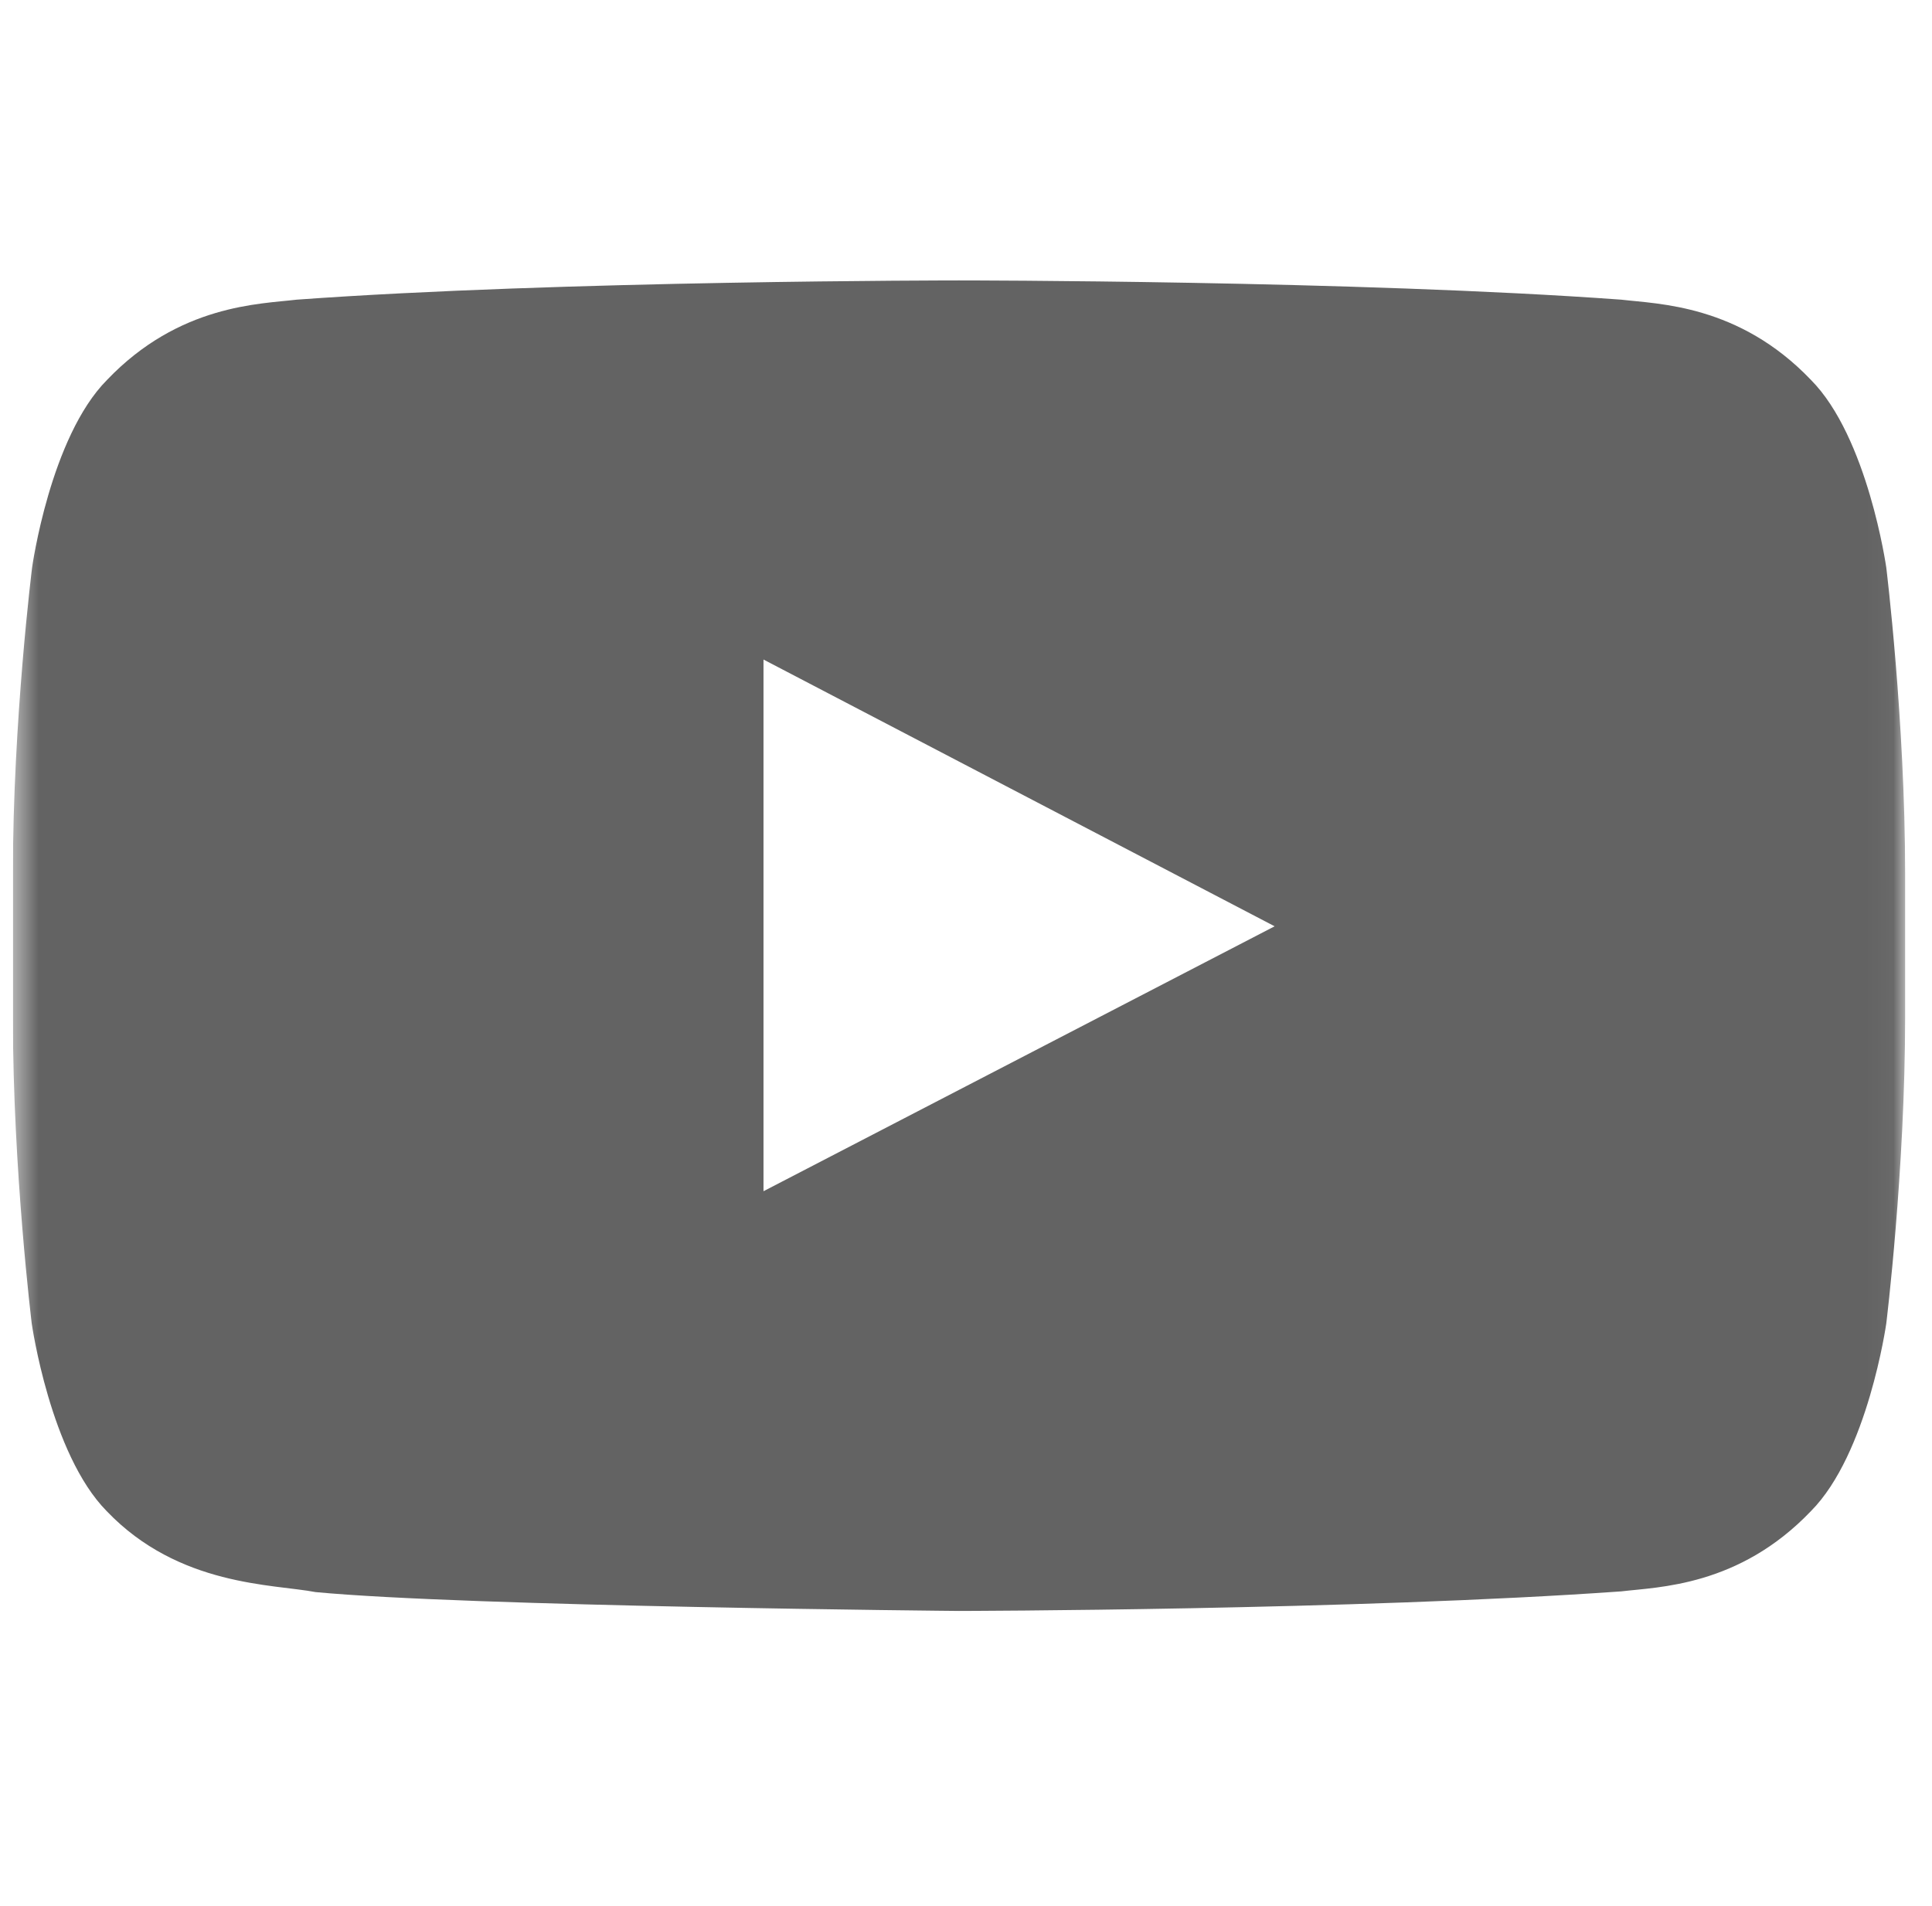 <svg width="75" height="74" viewBox="0 0 75 74" fill="none" xmlns="http://www.w3.org/2000/svg">
<g clip-path="url(#clip0_128_102)">
<mask id="mask0_128_102" style="mask-type:luminance" maskUnits="userSpaceOnUse" x="0" y="0" width="74" height="74">
<path d="M73.957 0H0.5V73.457H73.957V0Z" fill="white"/>
</mask>
<g mask="url(#mask0_128_102)">
<path d="M73.225 22.037C73.225 22.037 72.508 16.973 70.298 14.749C67.501 11.822 64.373 11.808 62.938 11.636C52.666 10.889 37.243 10.889 37.243 10.889H37.214C37.214 10.889 21.791 10.889 11.518 11.636C10.084 11.808 6.956 11.822 4.158 14.749C1.949 16.973 1.246 22.037 1.246 22.037C1.246 22.037 0.5 27.991 0.5 33.931V39.497C0.5 45.437 1.232 51.391 1.232 51.391C1.232 51.391 1.949 56.456 4.144 58.679C6.942 61.606 10.615 61.506 12.25 61.821C18.133 62.381 37.228 62.553 37.228 62.553C37.228 62.553 52.666 62.524 62.938 61.793C64.373 61.62 67.501 61.606 70.298 58.679C72.508 56.456 73.225 51.391 73.225 51.391C73.225 51.391 73.957 45.451 73.957 39.497V33.931C73.957 27.991 73.225 22.037 73.225 22.037ZM29.639 46.255V25.61L49.481 35.968L29.639 46.255Z" fill="#636363"/>
</g>
</g>
<defs>
<clipPath id="clip0_128_102">
<rect width="74" height="74" fill="white" transform="translate(0.5)"/>
</clipPath>
</defs>
</svg>
